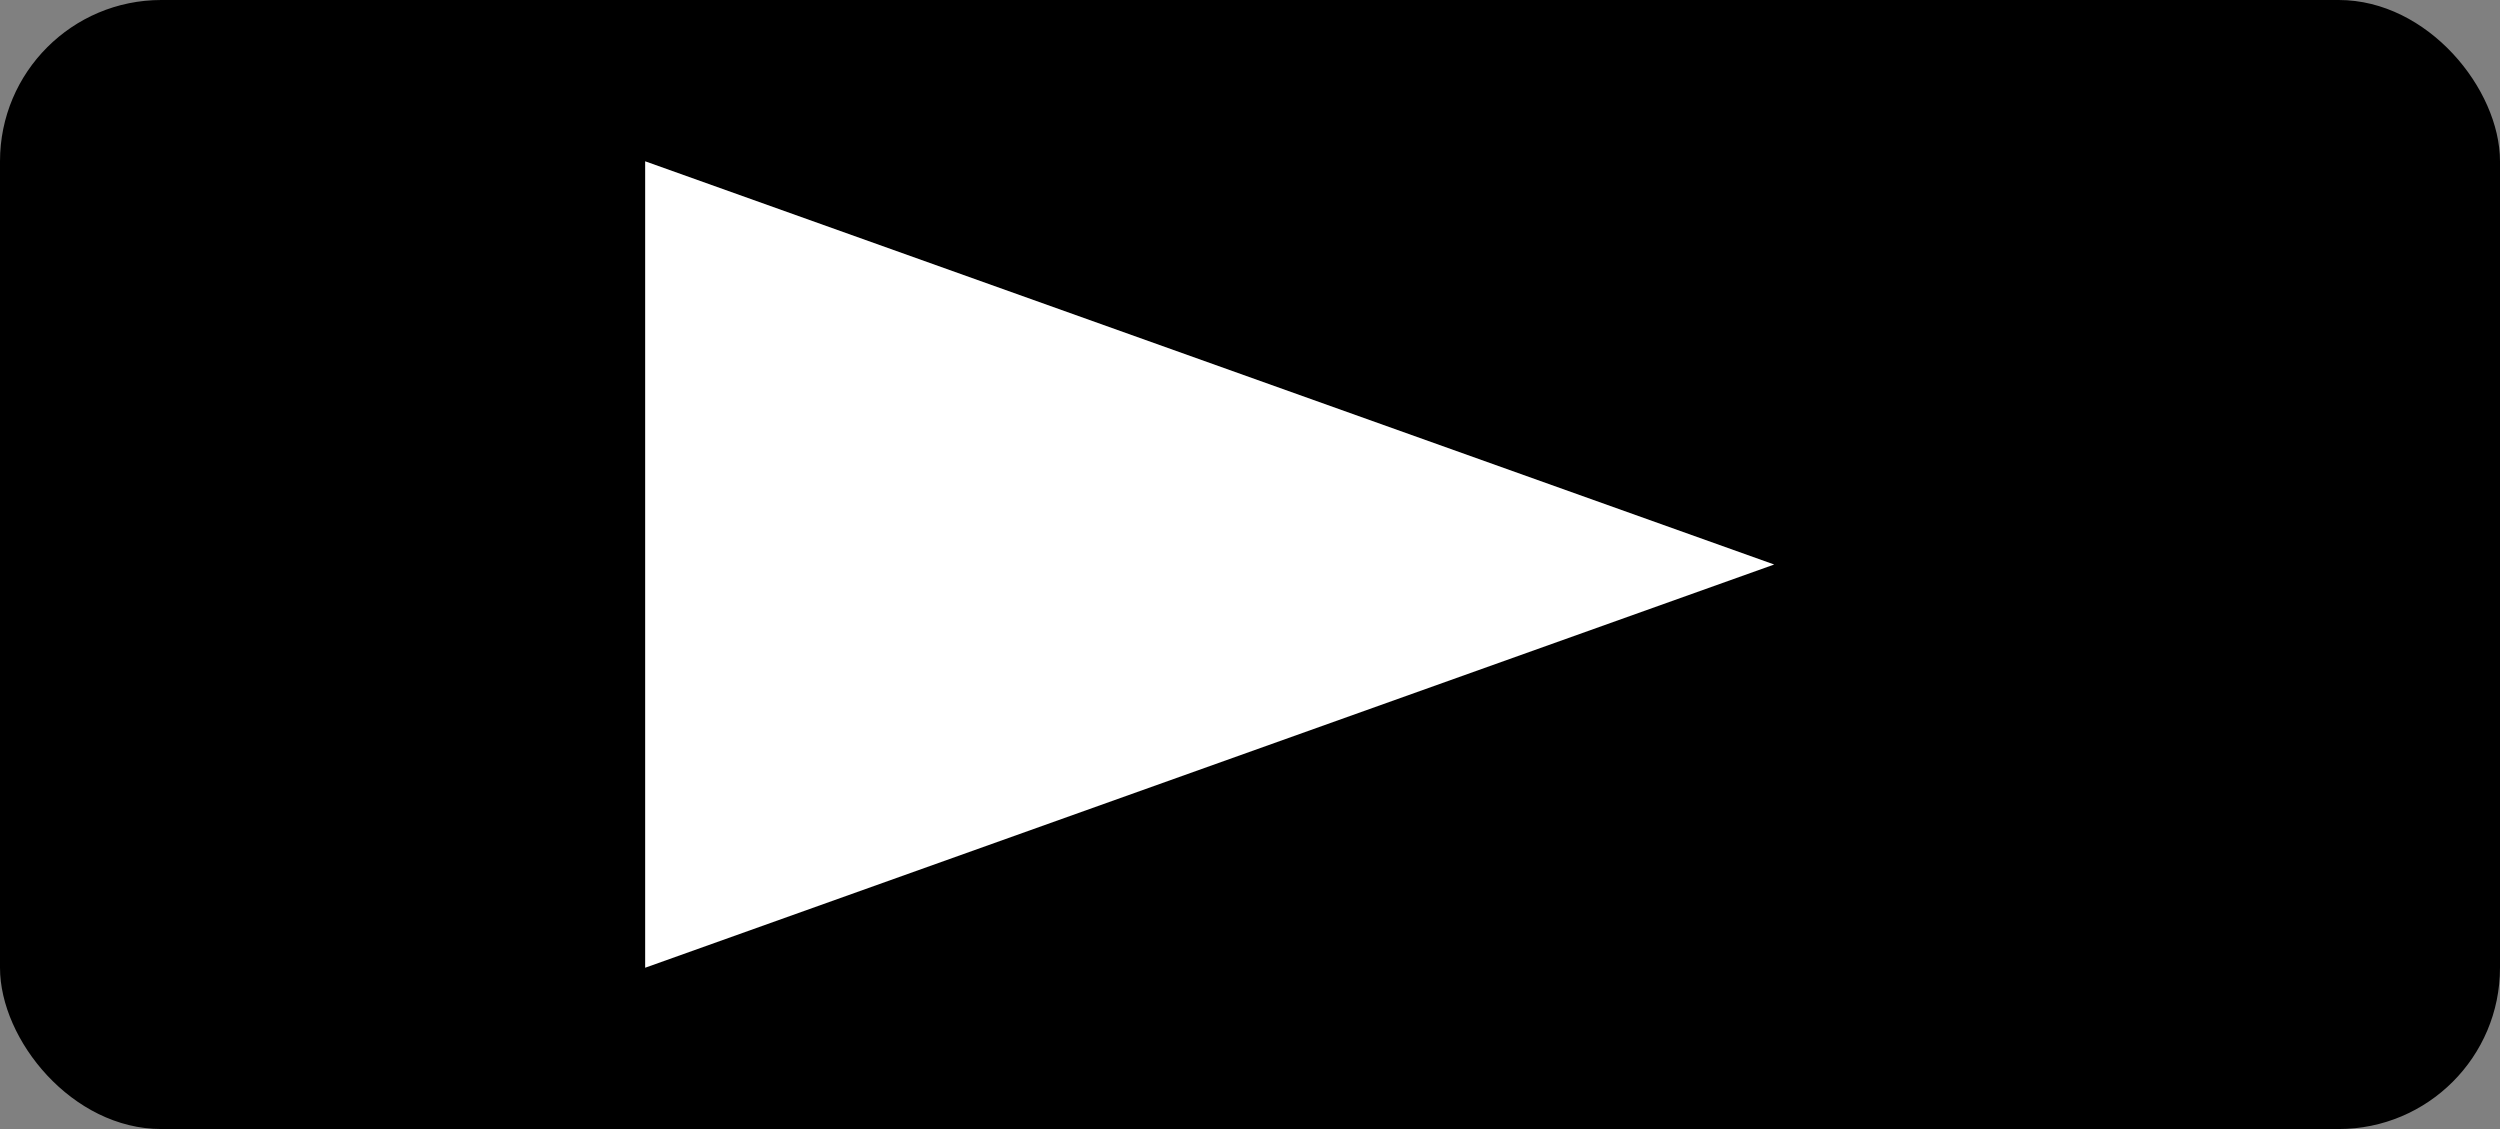 <svg width="31" height="14" viewBox="0 0 31 14" fill="none" xmlns="http://www.w3.org/2000/svg" role="img" aria-label="Play">
  <rect x="0" y="0" width="31" height="14" fill="#808080" stroke="none"/>
  <rect x="0" y="0" width="31" height="14" rx="2" fill="#000"/>
  <polygon points="8,2 8,12 22,7" fill="#fff"/>
</svg>
